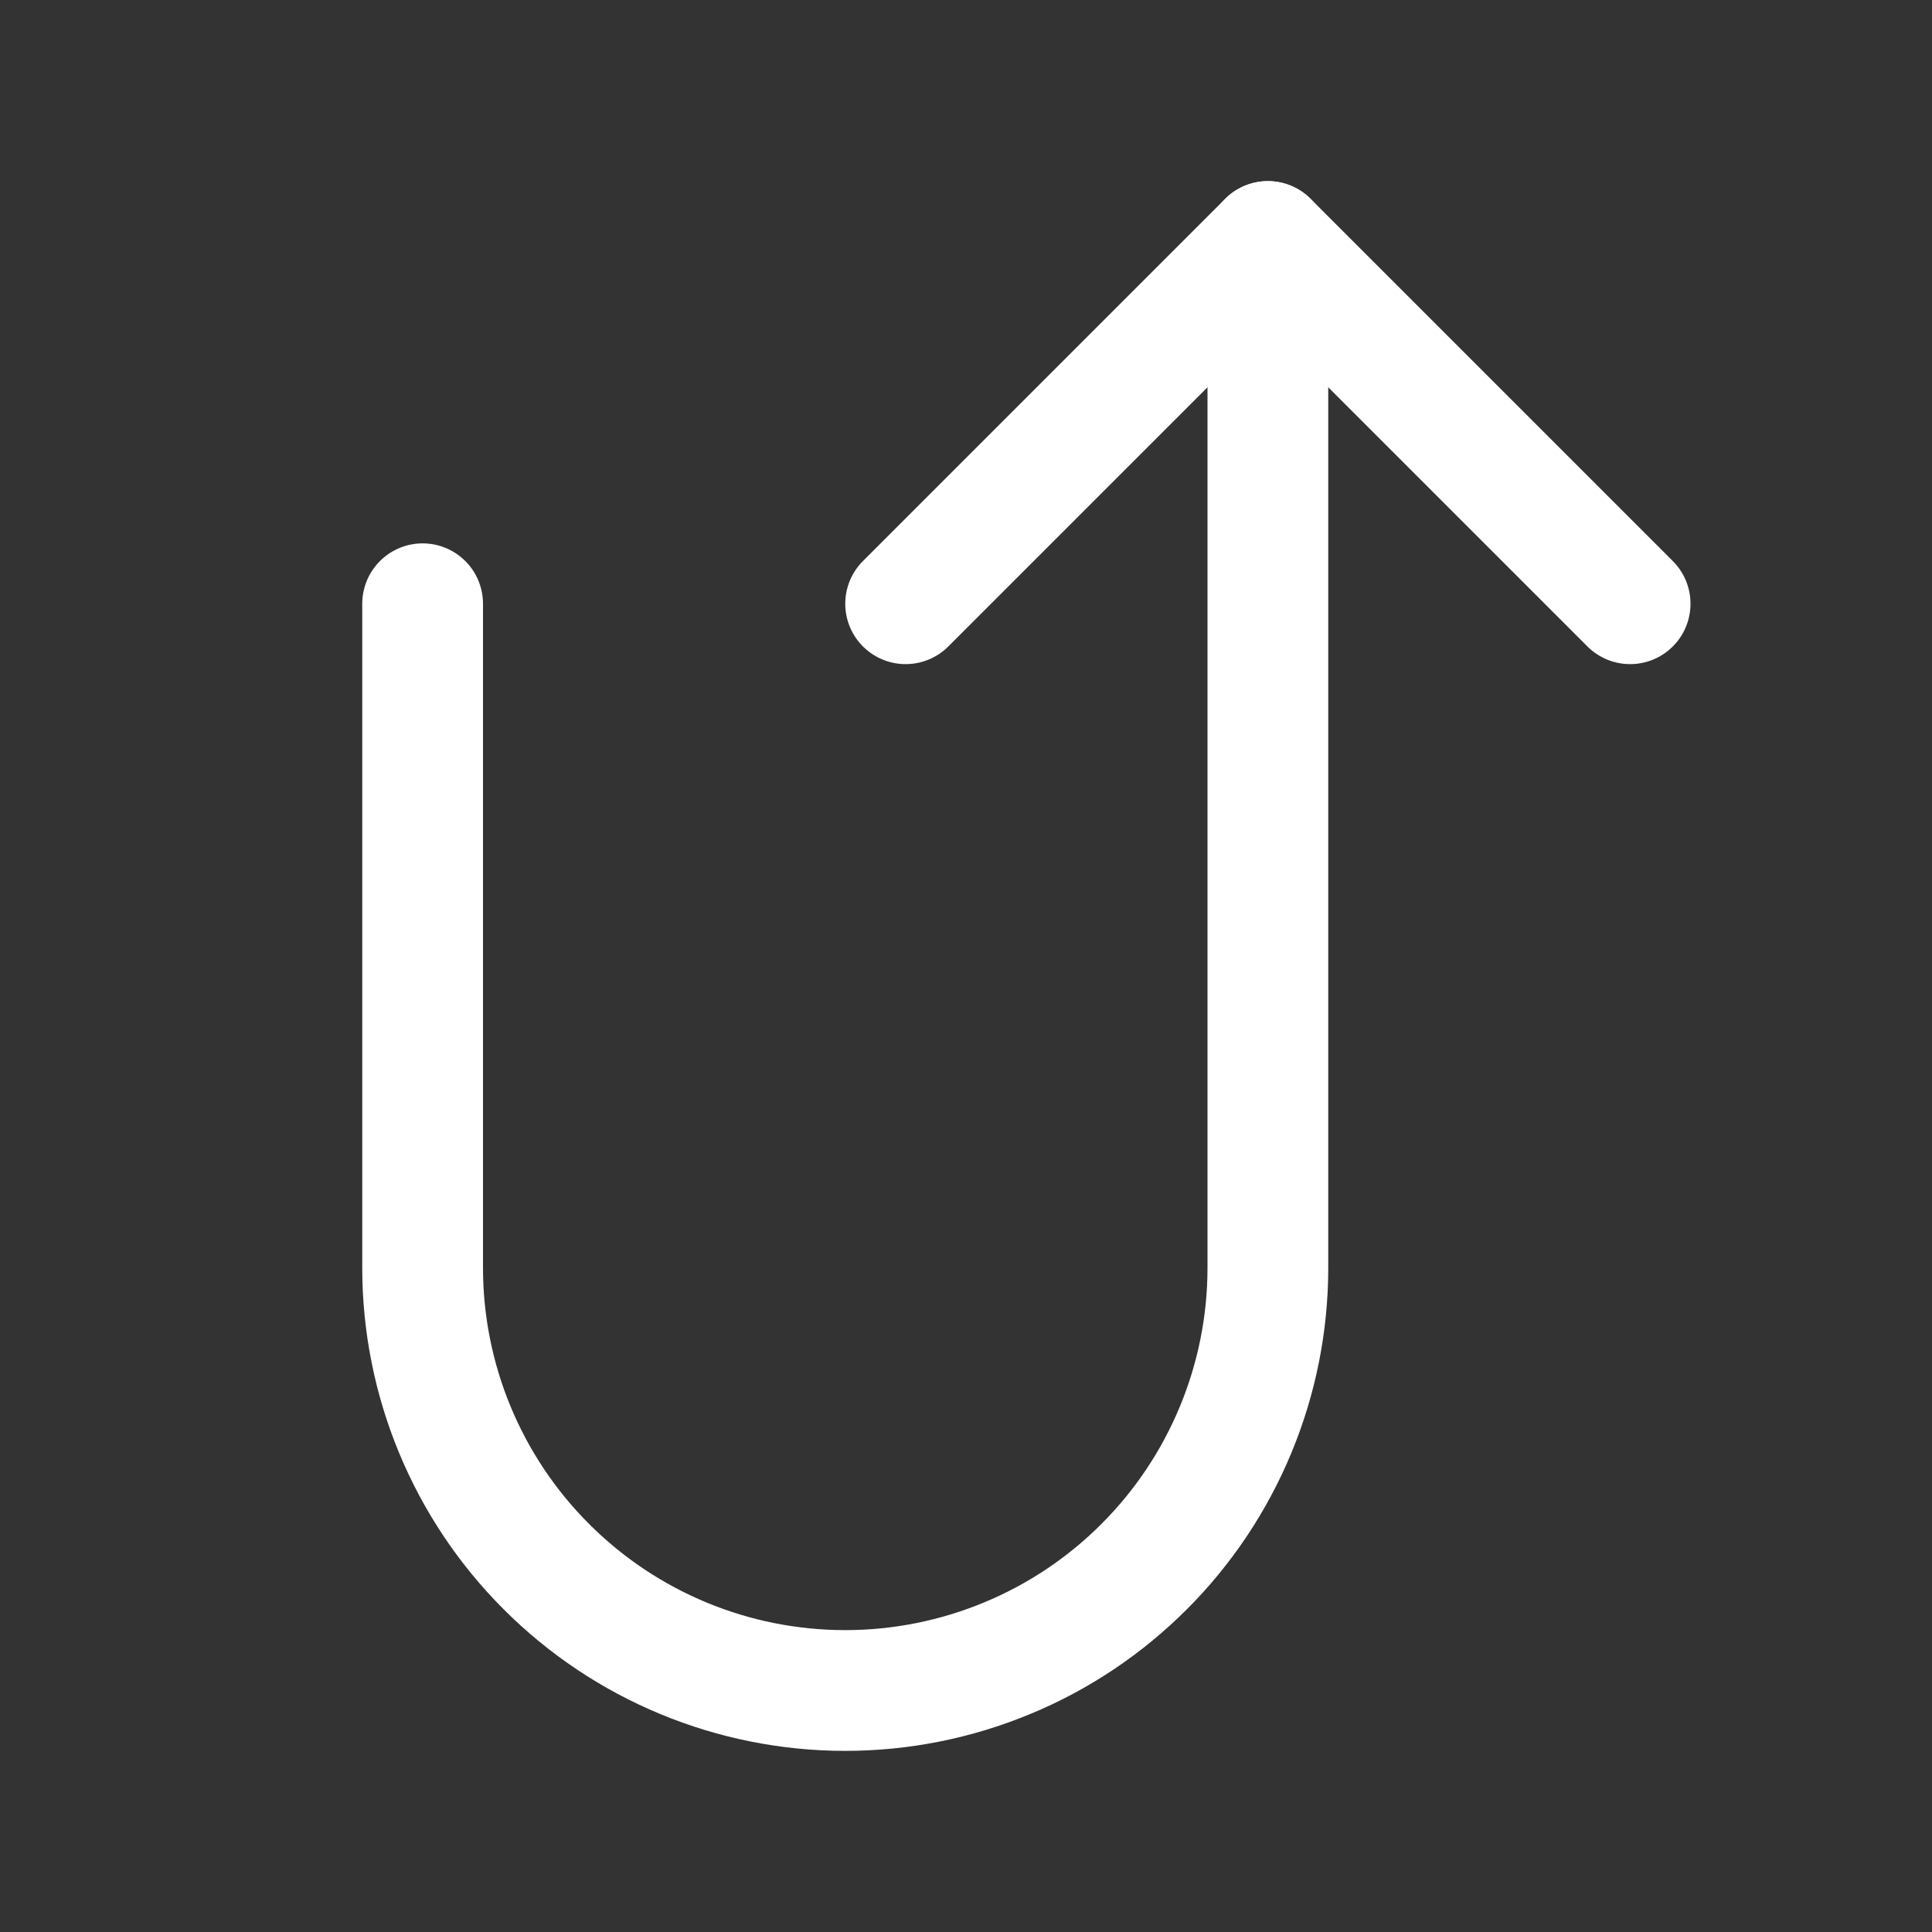 <svg width="24" height="24" viewBox="0 0 24 24" fill="none" xmlns="http://www.w3.org/2000/svg">
<rect x="0" y="0" width="24" height="24" fill="#333333" stroke="none"/>
<path d="M11.25 7.5L15.75 3L20.25 7.5" stroke="white" stroke-width="1.5" stroke-linecap="round" stroke-linejoin="round"/>
<path d="M5.25 7.5V15.75C5.25 17.142 5.803 18.478 6.788 19.462C7.772 20.447 9.108 21 10.5 21H10.5C11.189 21 11.872 20.864 12.509 20.6C13.146 20.337 13.725 19.95 14.212 19.462C14.7 18.975 15.086 18.396 15.35 17.759C15.614 17.122 15.75 16.439 15.75 15.75V3" stroke="white" stroke-width="1.5" stroke-linecap="round" stroke-linejoin="round"/>
</svg>
